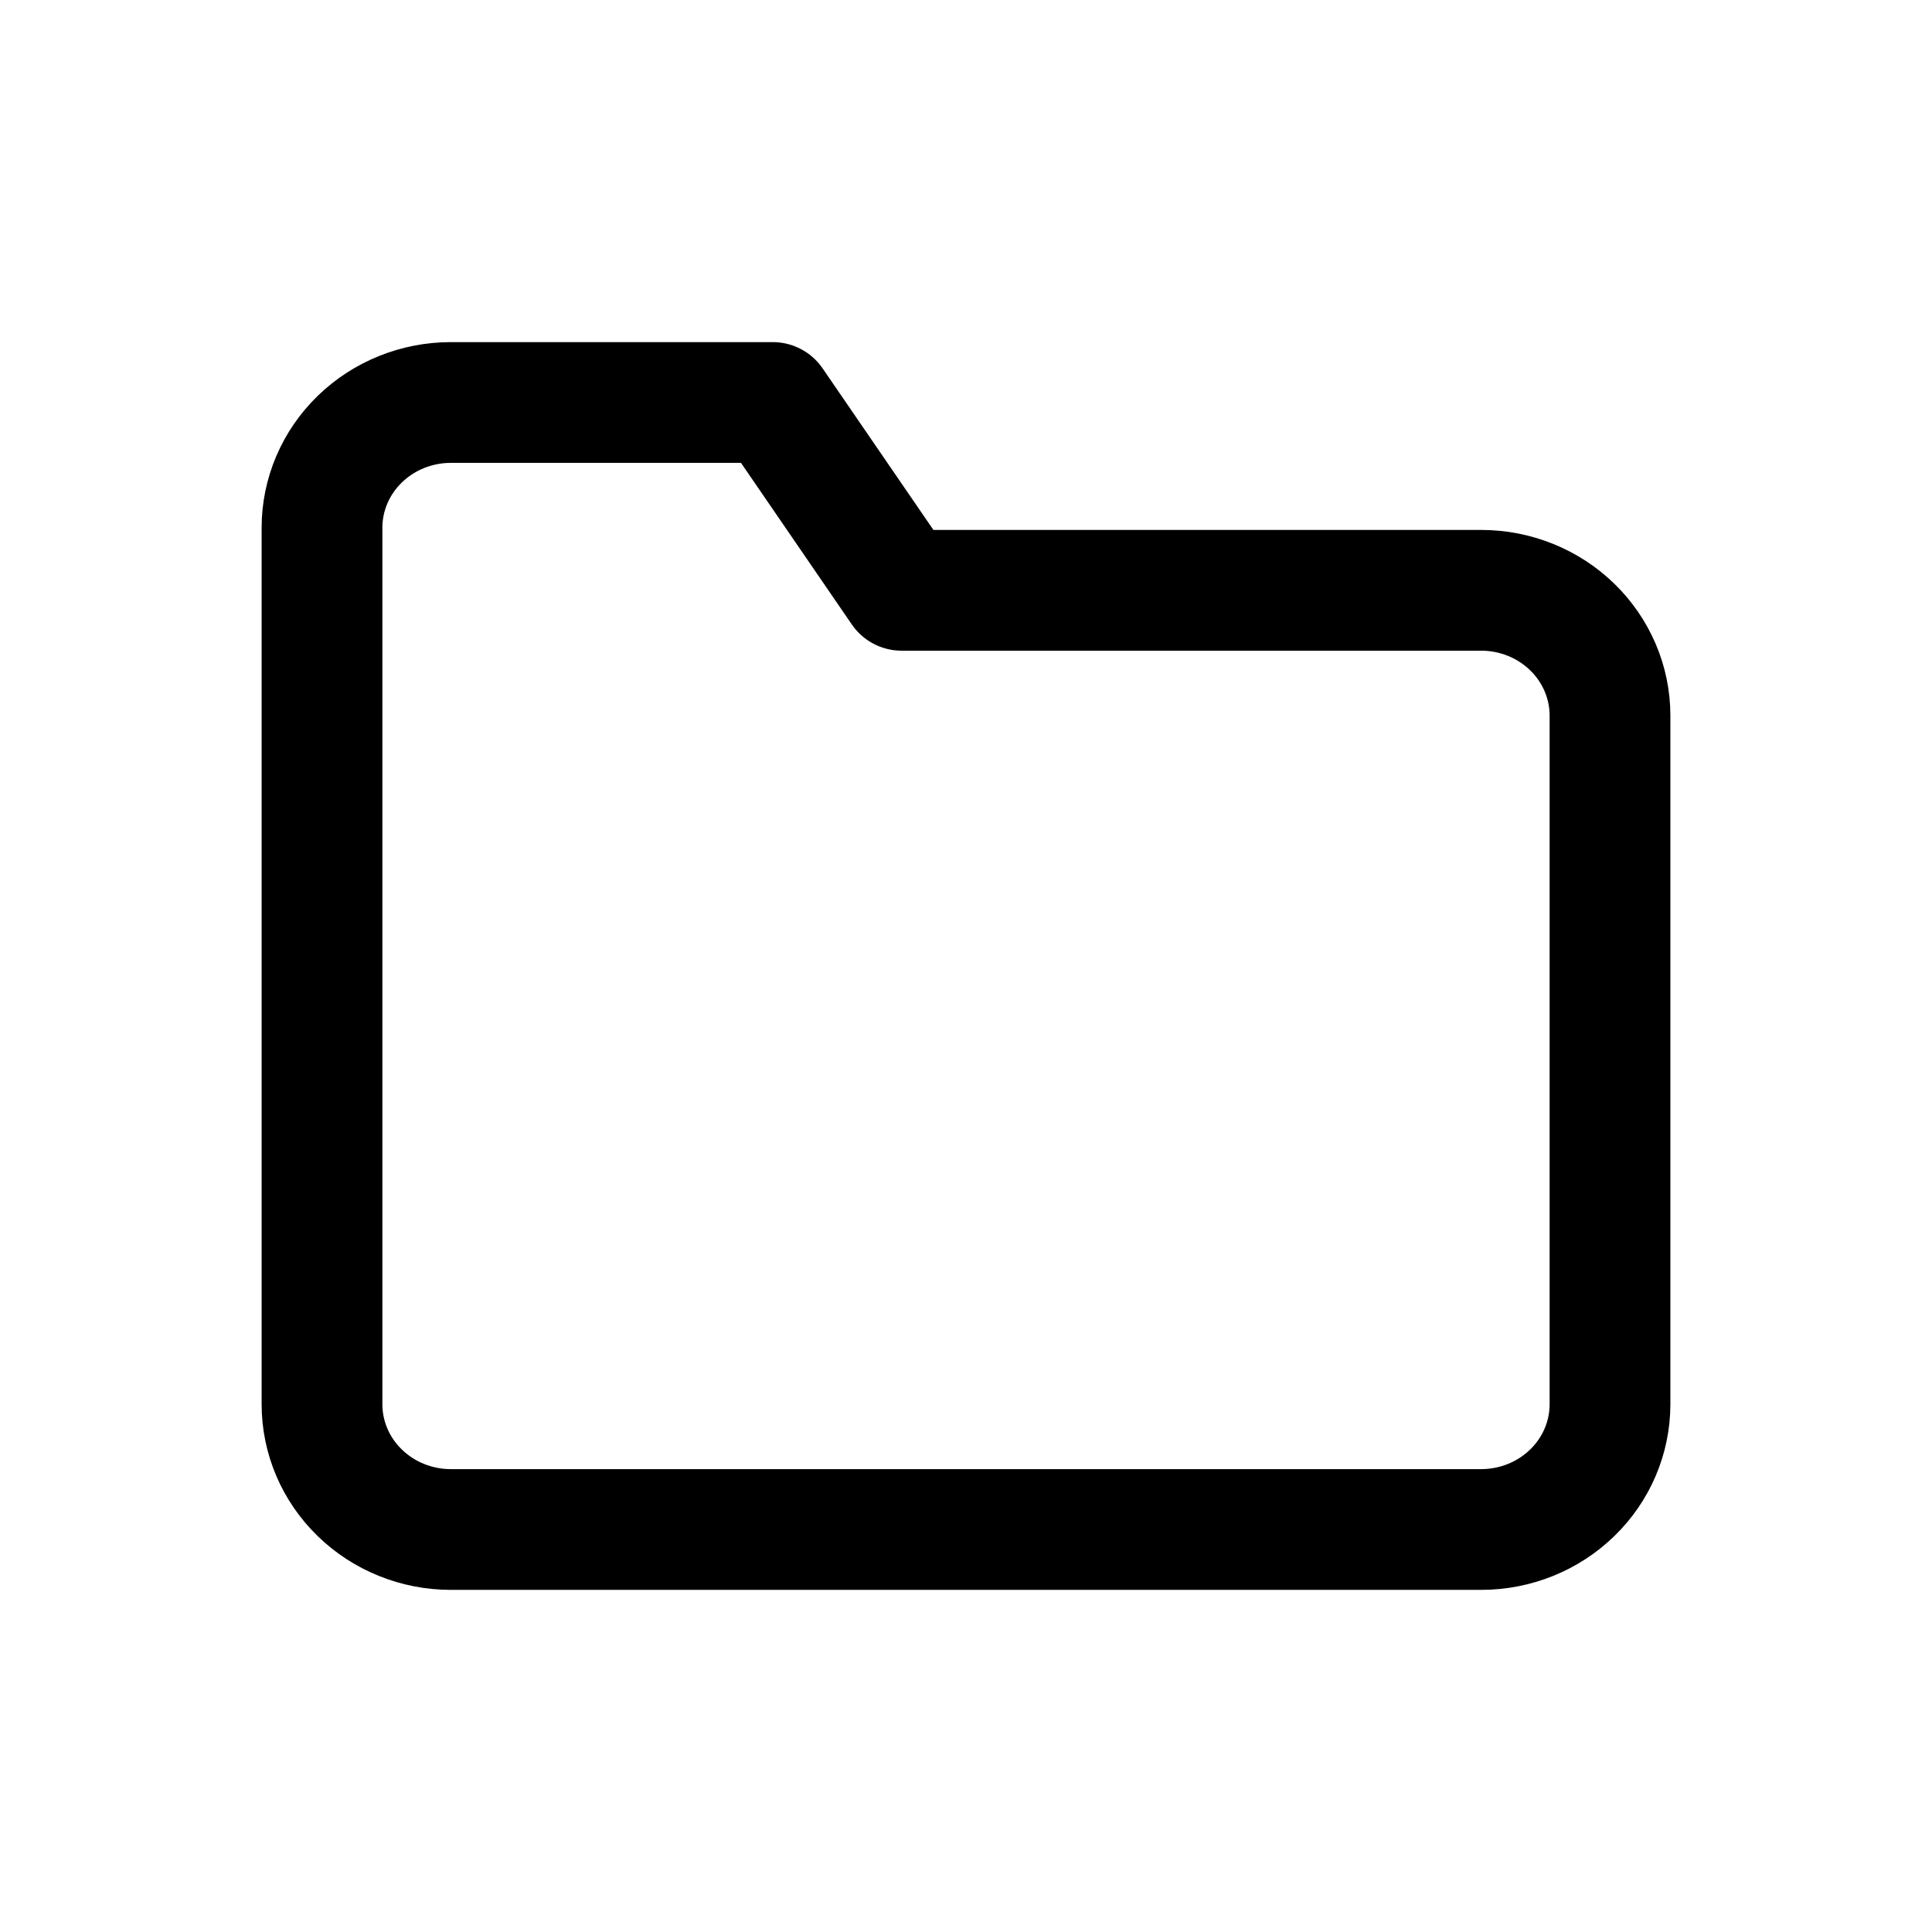 <svg width="24" height="24" viewBox="0 0 24 24" fill="none" xmlns="http://www.w3.org/2000/svg">
<path d="M20 17.444C20 17.857 19.831 18.253 19.531 18.544C19.231 18.836 18.824 19 18.4 19H5.6C5.176 19 4.769 18.836 4.469 18.544C4.169 18.253 4 17.857 4 17.444V6.556C4 6.143 4.169 5.747 4.469 5.456C4.769 5.164 5.176 5 5.6 5H9.6L11.2 7.333H18.4C18.824 7.333 19.231 7.497 19.531 7.789C19.831 8.081 20 8.476 20 8.889V17.444Z" stroke="currentColor" fill="transparent" stroke-width="1.5" stroke-linecap="round" stroke-linejoin="round"/>
</svg>
